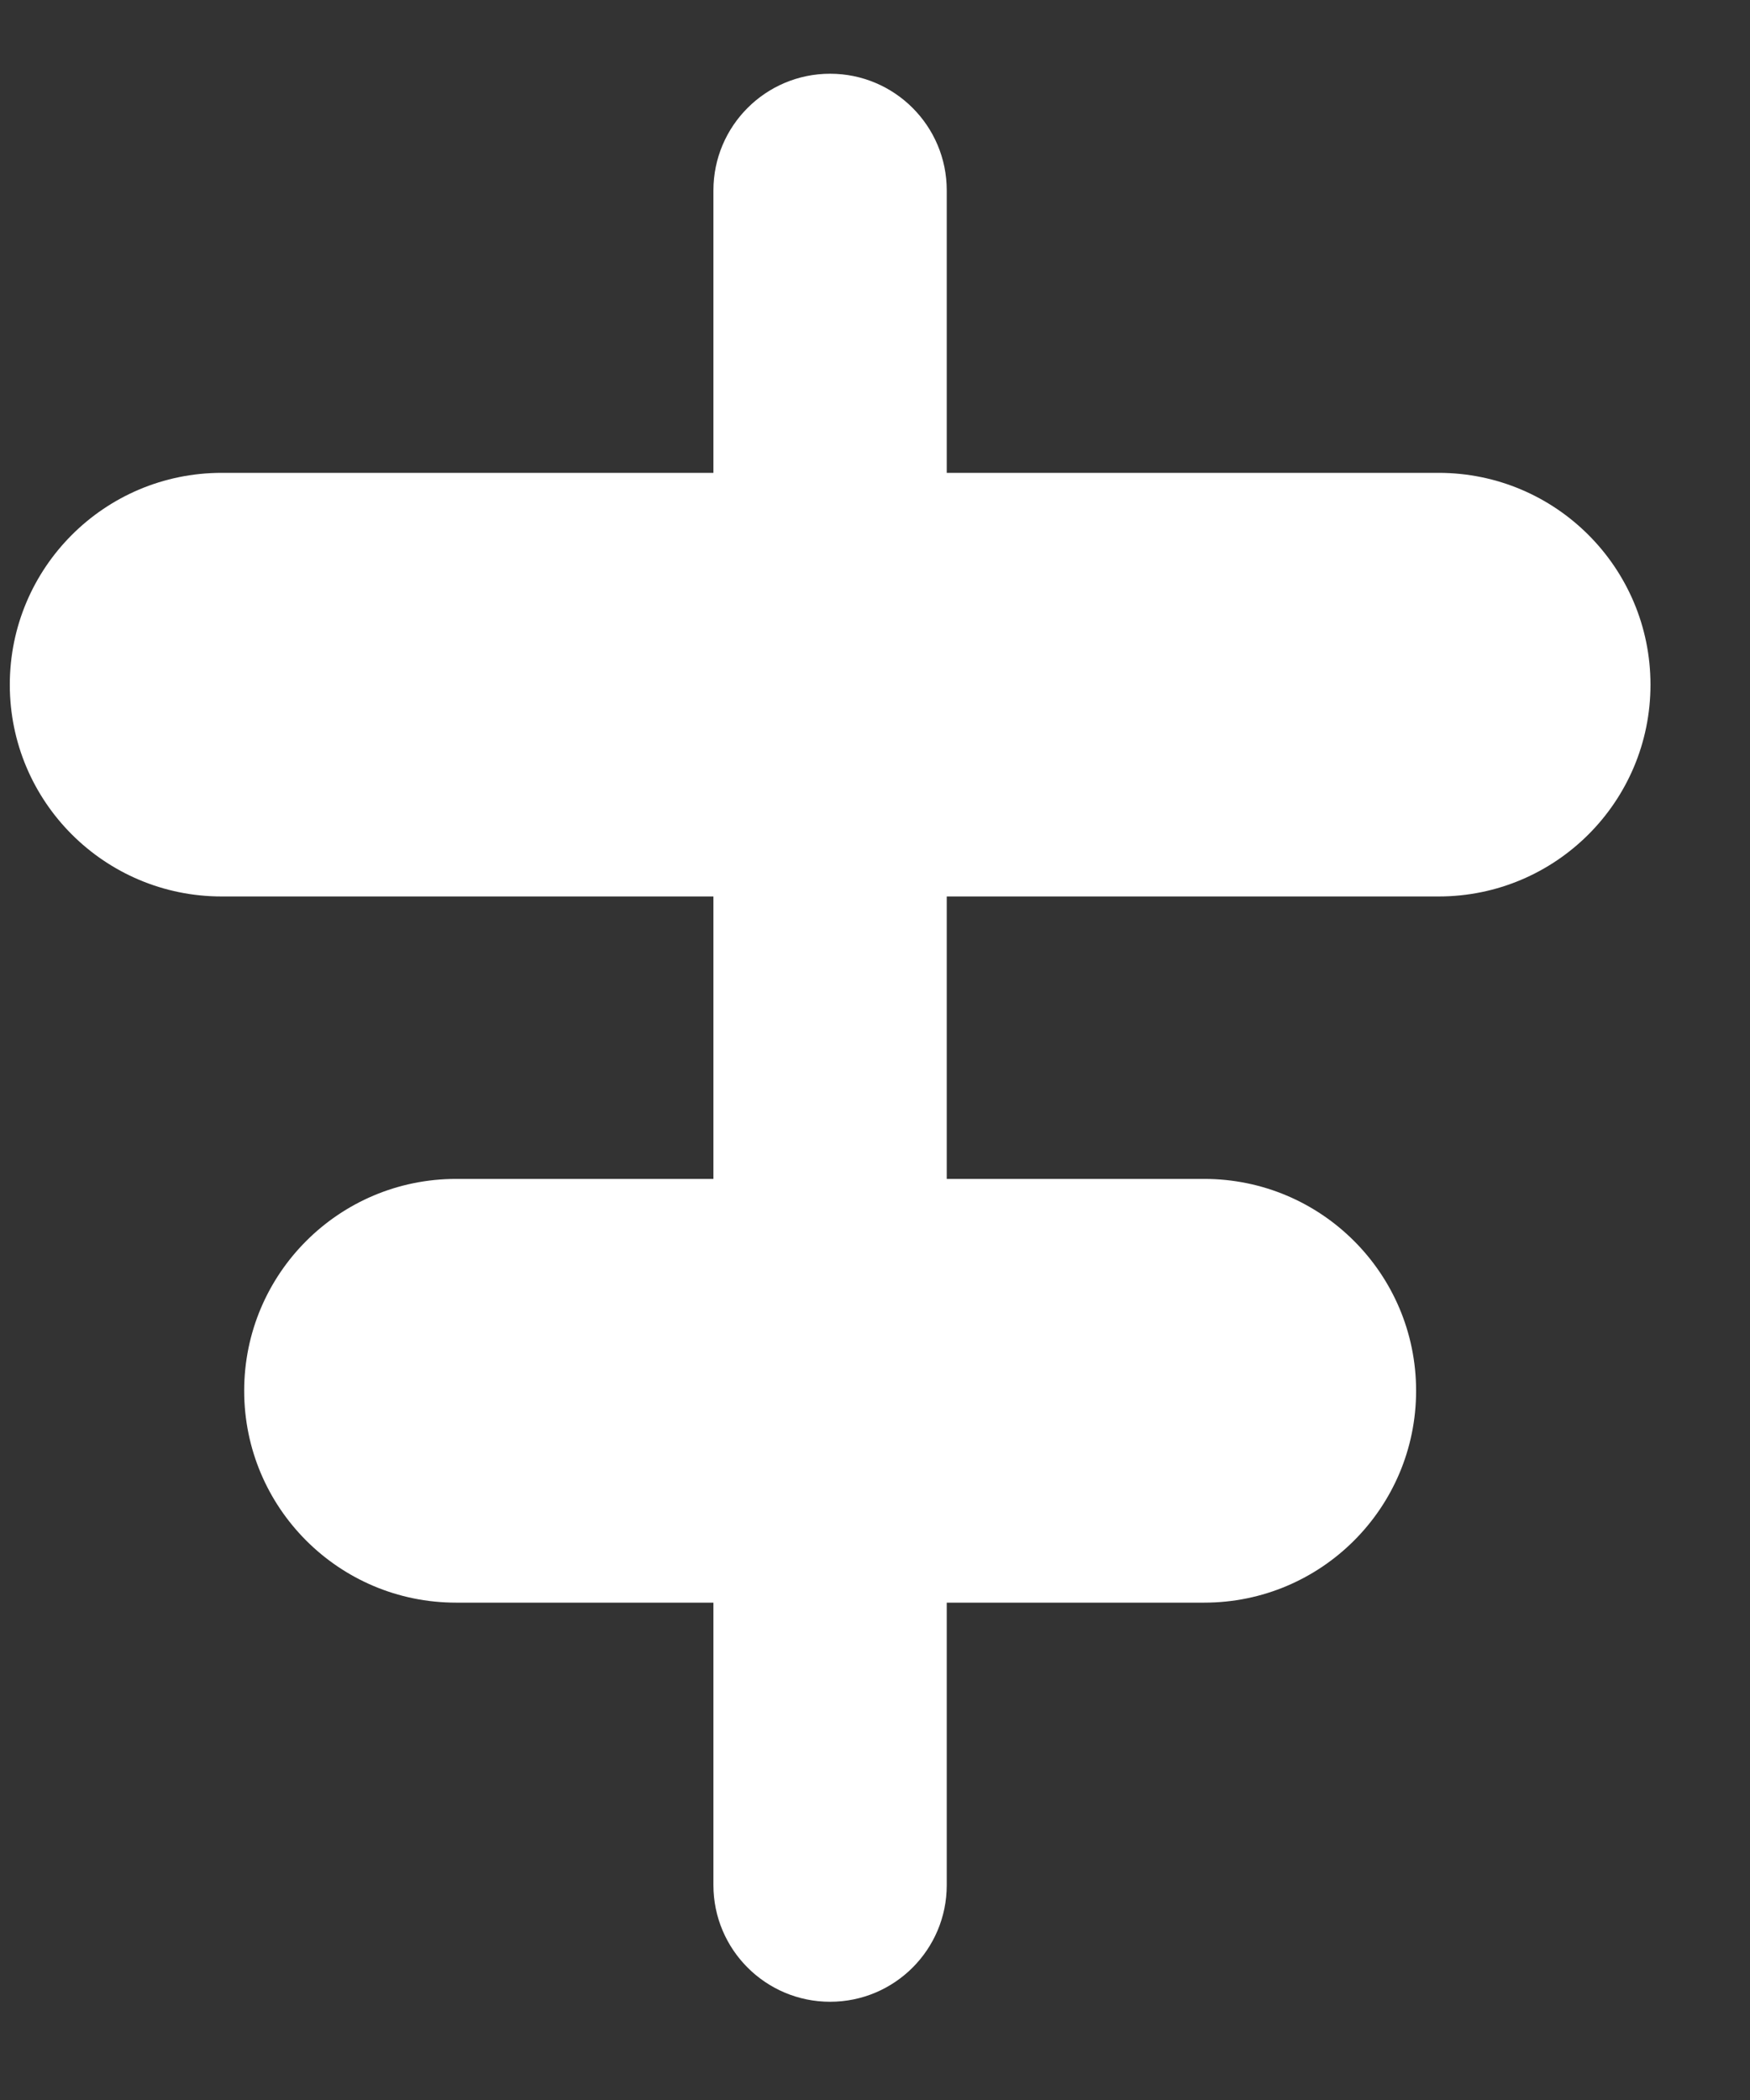 <svg width="15" height="18" viewBox="0 0 15 18" fill="none" xmlns="http://www.w3.org/2000/svg">
<rect x="0" y="0" width="15" height="18" fill="#333333" stroke="none"/>
<path fill-rule="evenodd" clip-rule="evenodd" d="M7.115 0.632C7.668 0.632 8.115 1.08 8.115 1.632V4.053H12.331C13.334 4.053 14.147 4.866 14.147 5.869C14.147 6.872 13.334 7.684 12.331 7.684H8.115V10.105H10.322C11.325 10.105 12.138 10.918 12.138 11.921C12.138 12.924 11.325 13.737 10.322 13.737H8.115V16.158C8.115 16.71 7.668 17.158 7.115 17.158C6.563 17.158 6.115 16.71 6.115 16.158V13.737H3.909C2.906 13.737 2.093 12.924 2.093 11.921C2.093 10.918 2.906 10.105 3.909 10.105H6.115V7.684H1.9C0.897 7.684 0.084 6.872 0.084 5.869C0.084 4.866 0.897 4.053 1.9 4.053H6.115V1.632C6.115 1.08 6.563 0.632 7.115 0.632Z" fill="white"/>
</svg>
